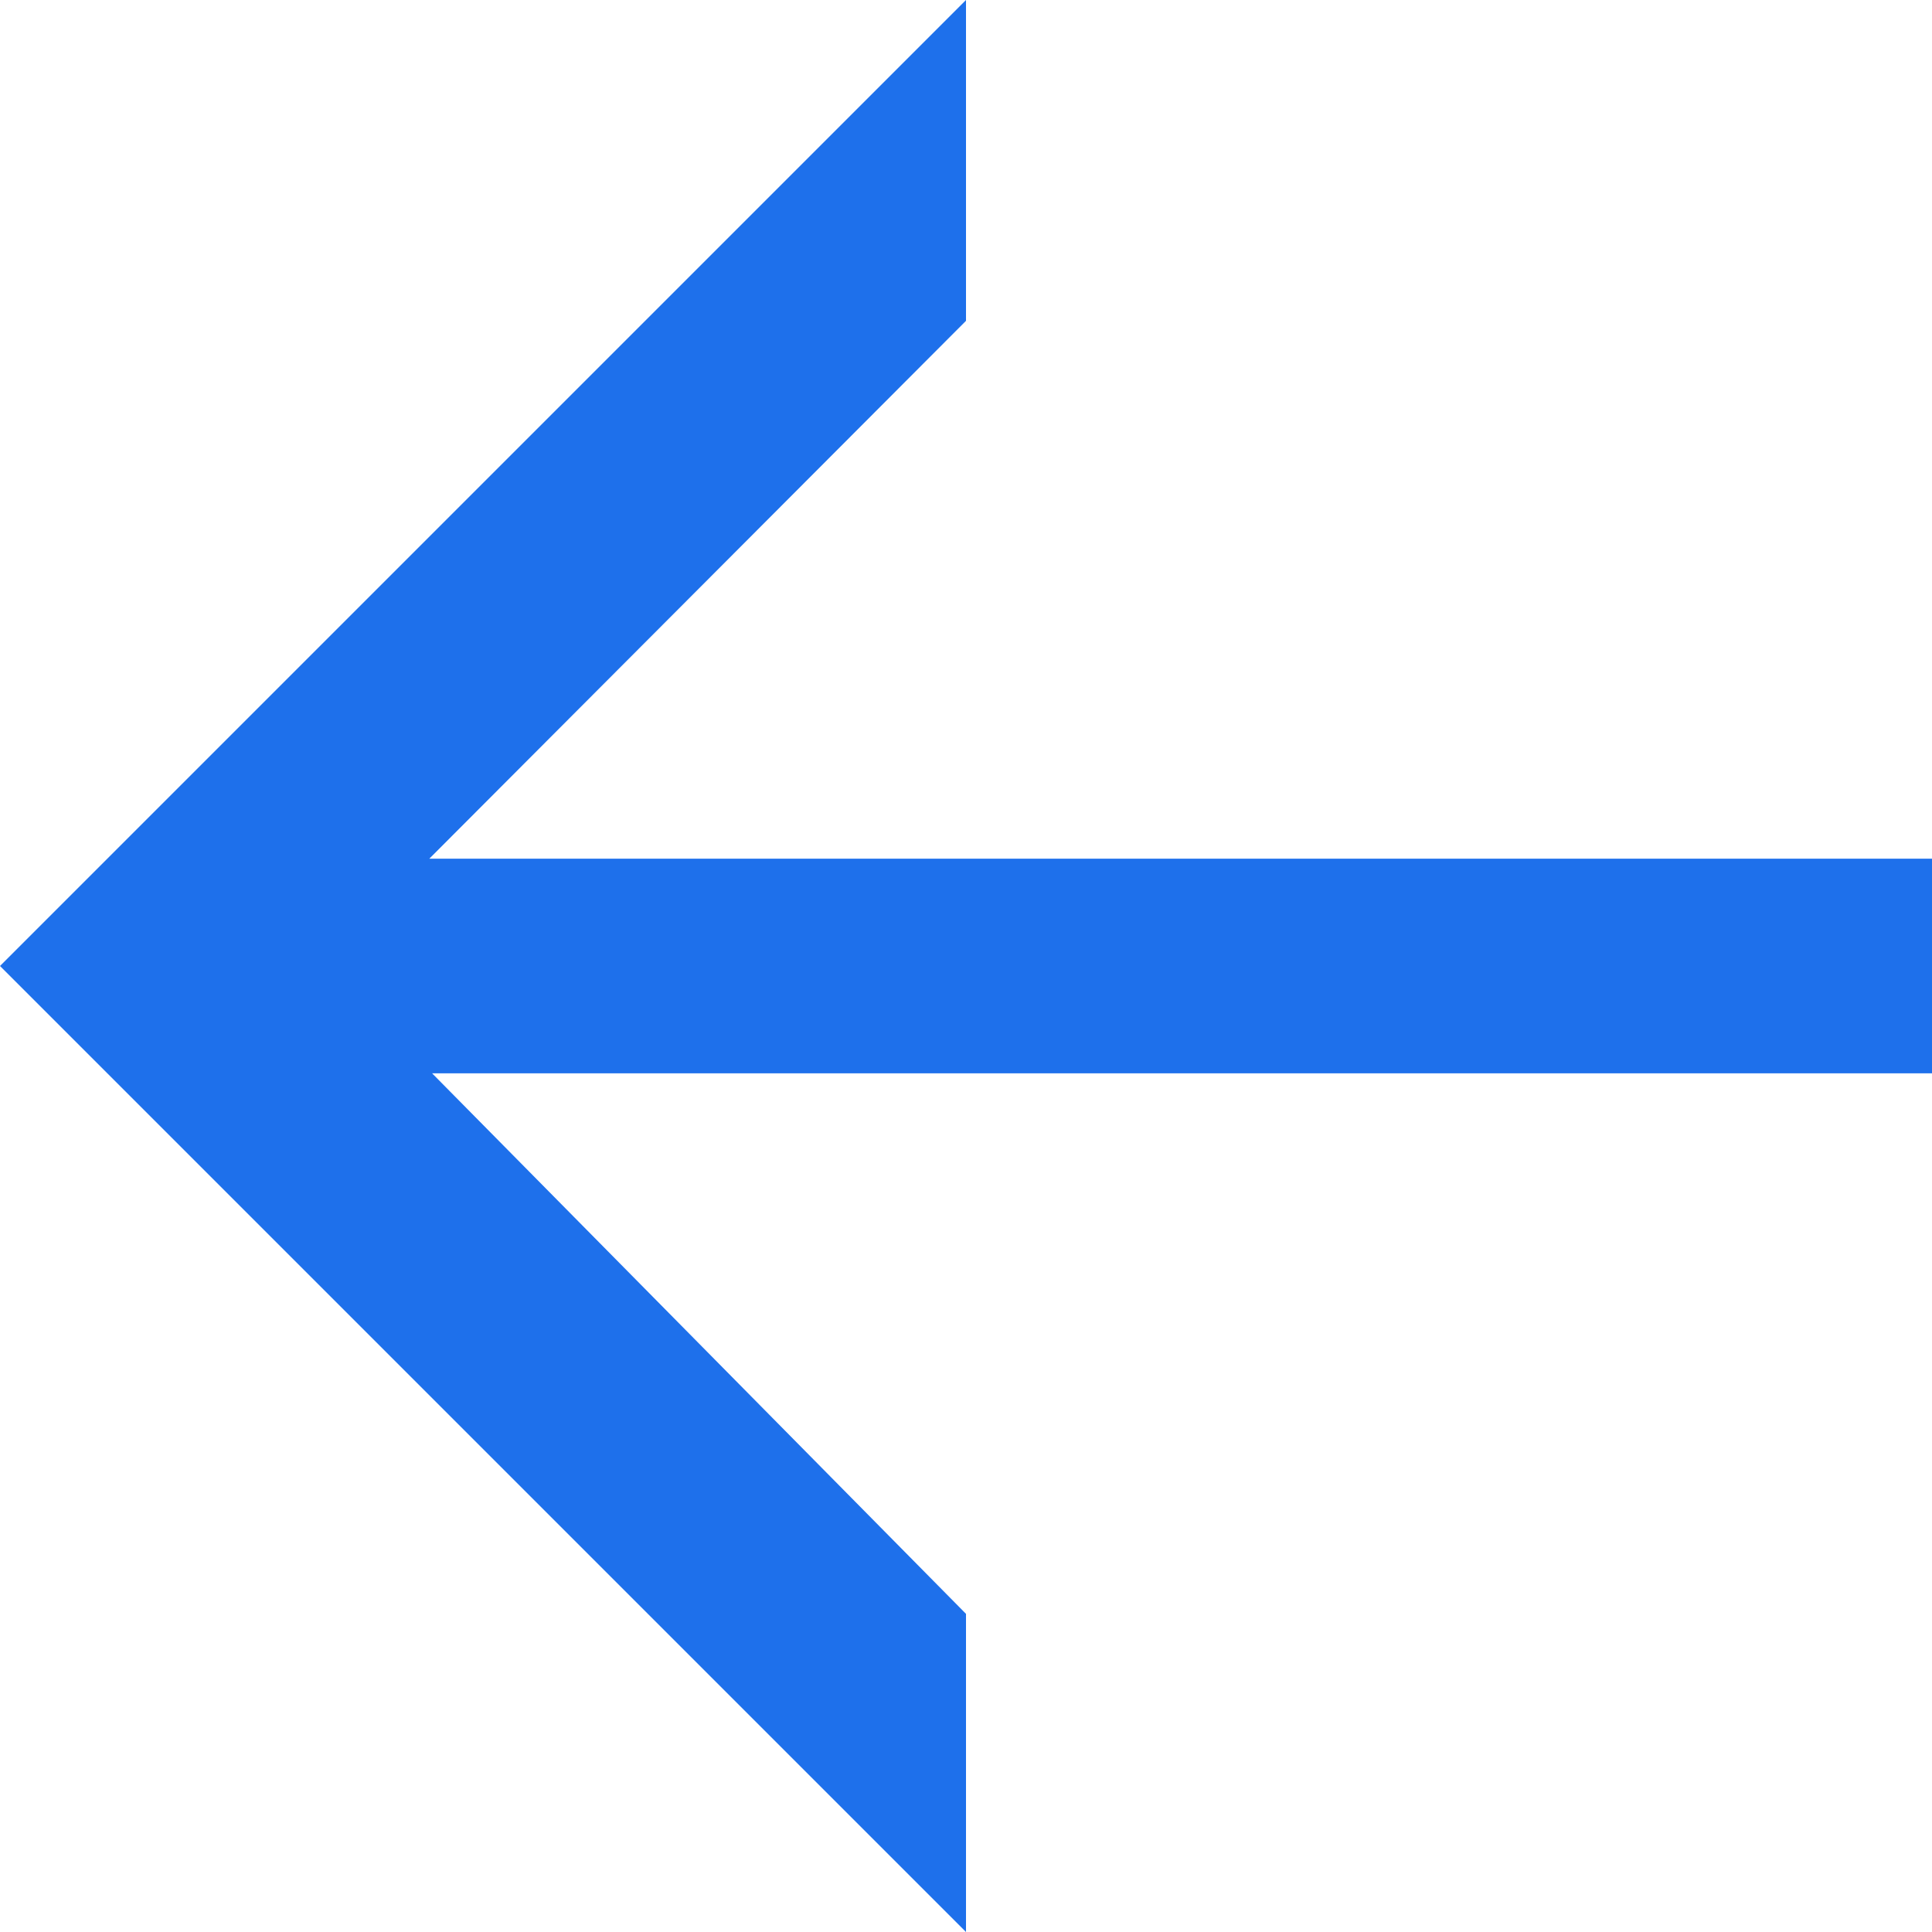<svg width="18" height="18" viewBox="0 0 18 18" fill="none" xmlns="http://www.w3.org/2000/svg">
<path fill-rule="evenodd" clip-rule="evenodd" d="M4.026 10L9 15.036V18L0 9L9 0V2.989L4 8H18V10H4.026Z" fill="#1e70eb"/>
</svg>
